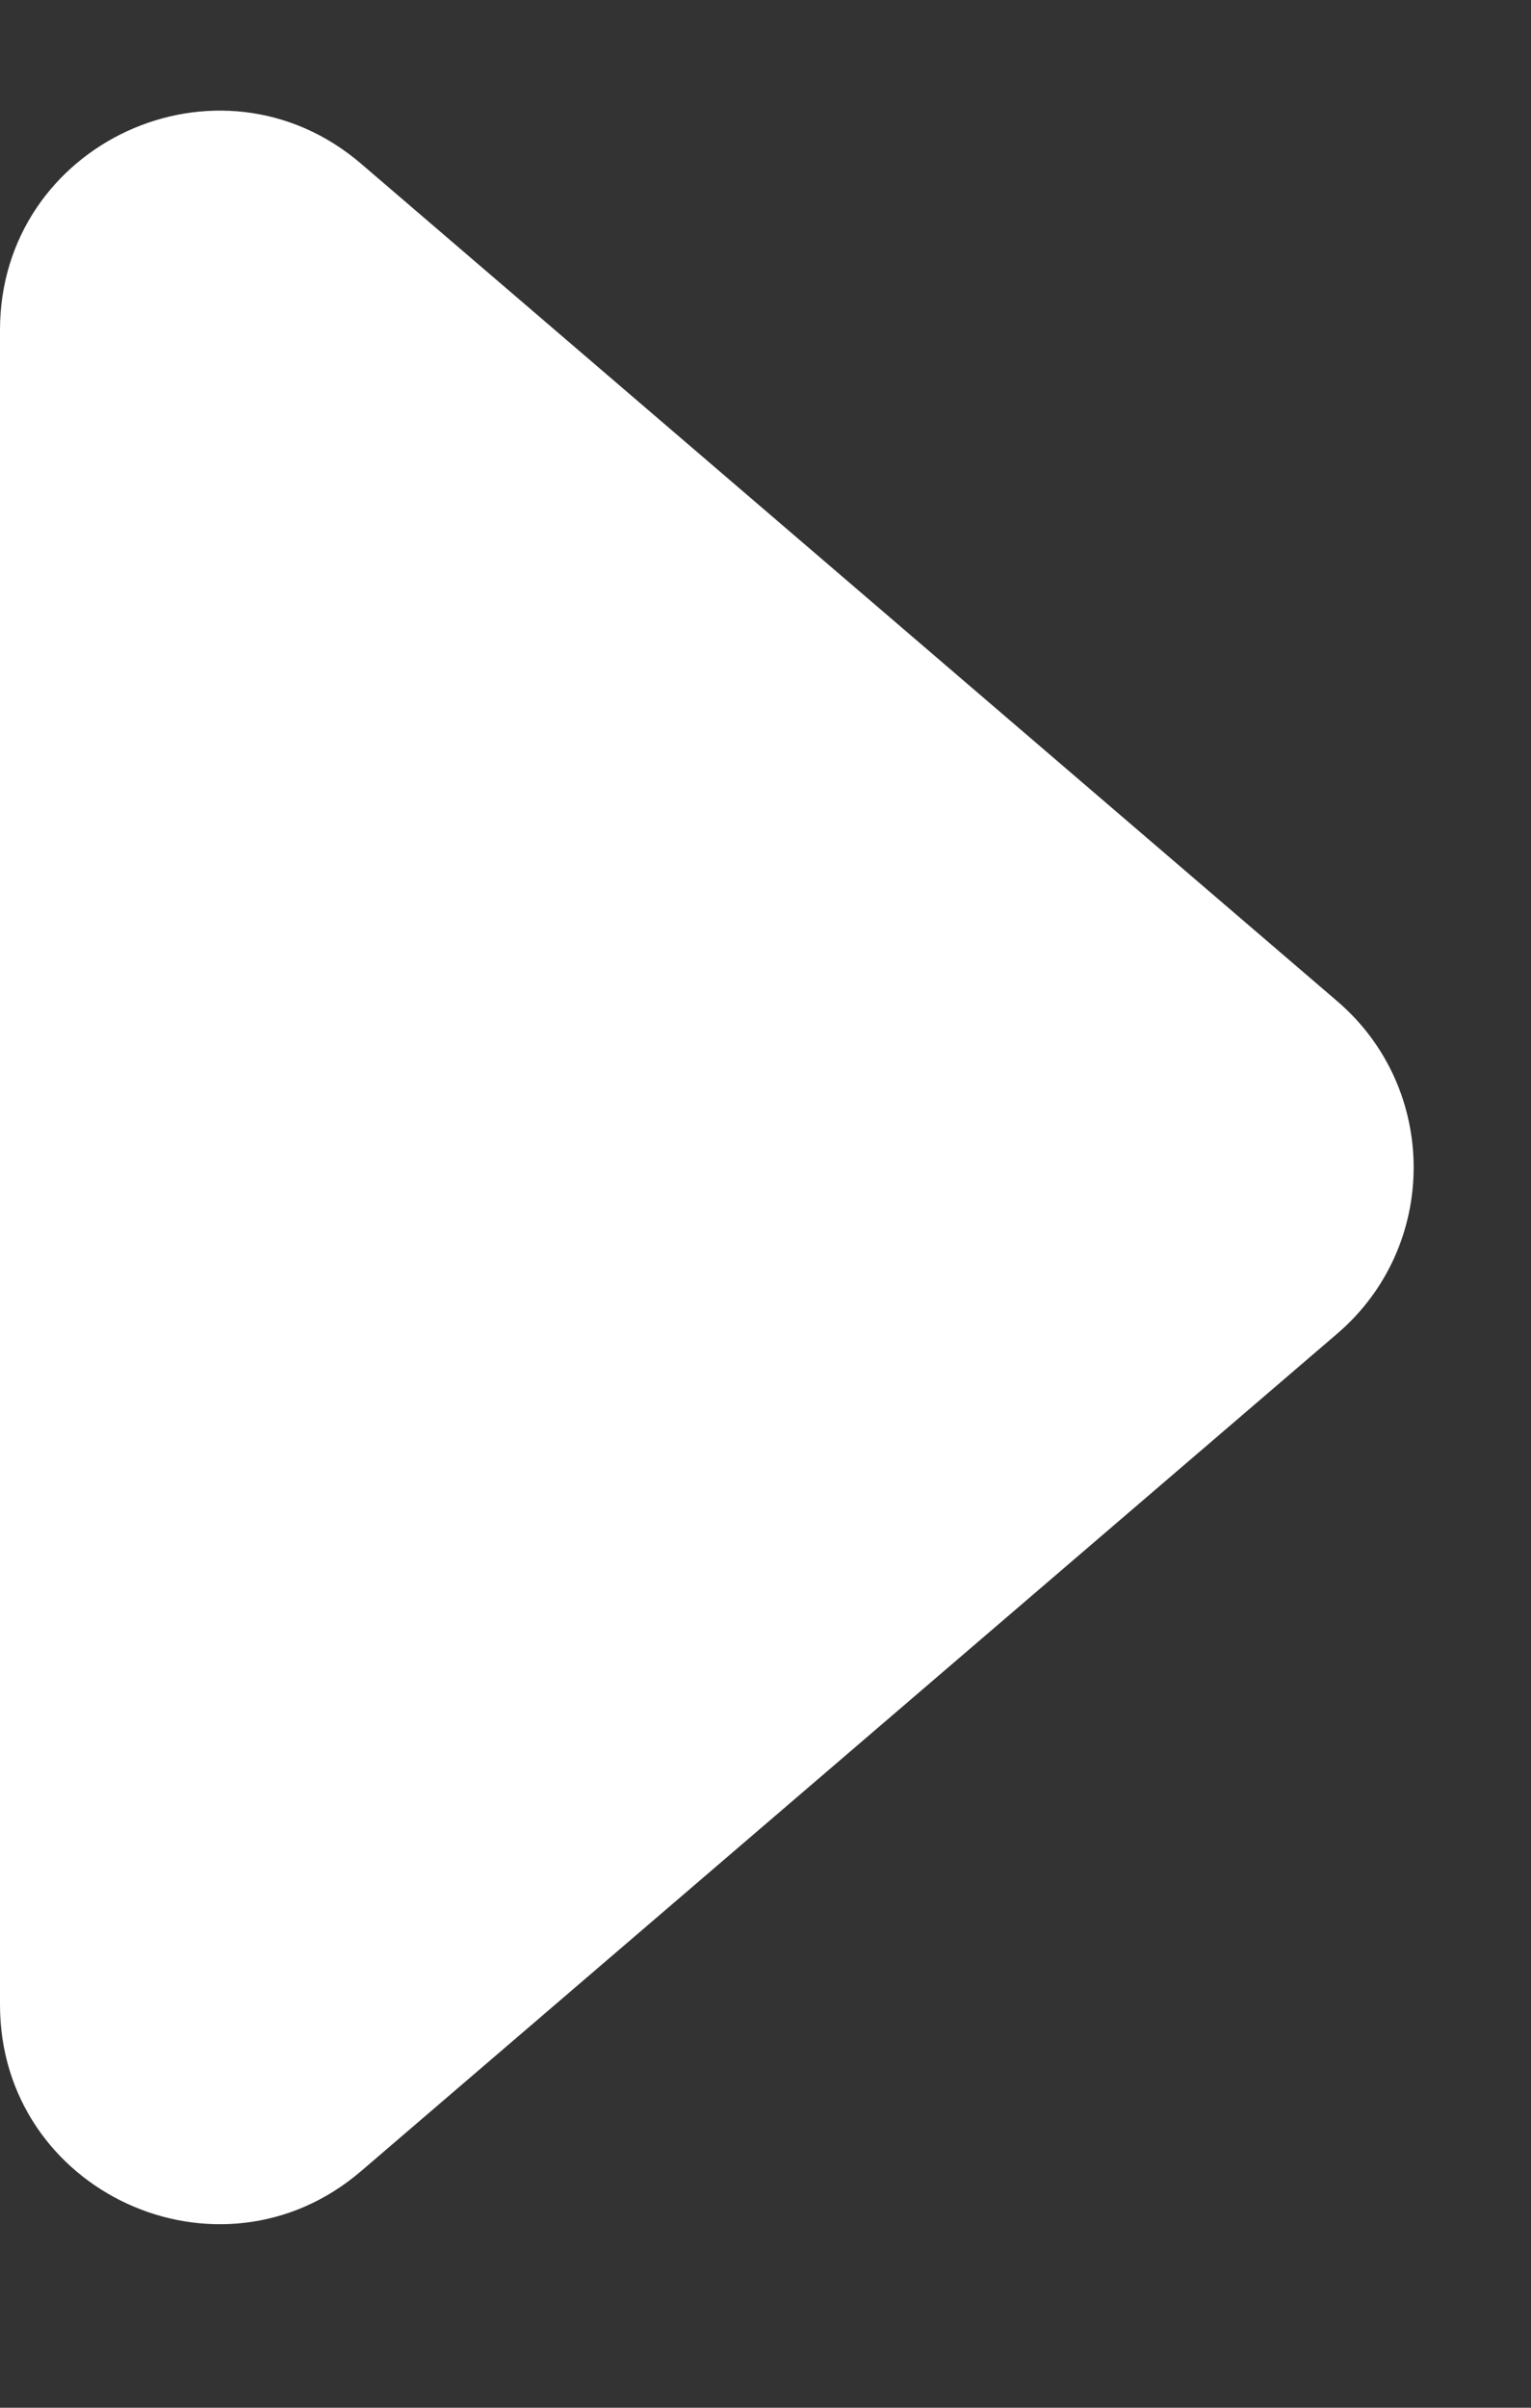 <svg width="7" height="11" viewBox="0 0 7 11" fill="none" xmlns="http://www.w3.org/2000/svg">
<rect x="0" y="0" width="7" height="11" fill="#333333" stroke="none"/>
<path d="M1.651 9.919C1.002 10.475 -5.76932e-08 10.014 -9.50382e-08 9.159L-4.29498e-07 1.508C-4.66843e-07 0.653 1.002 0.192 1.651 0.748L6.114 4.574C6.58 4.973 6.58 5.694 6.114 6.093L1.651 9.919Z" fill="white"/>
</svg>
